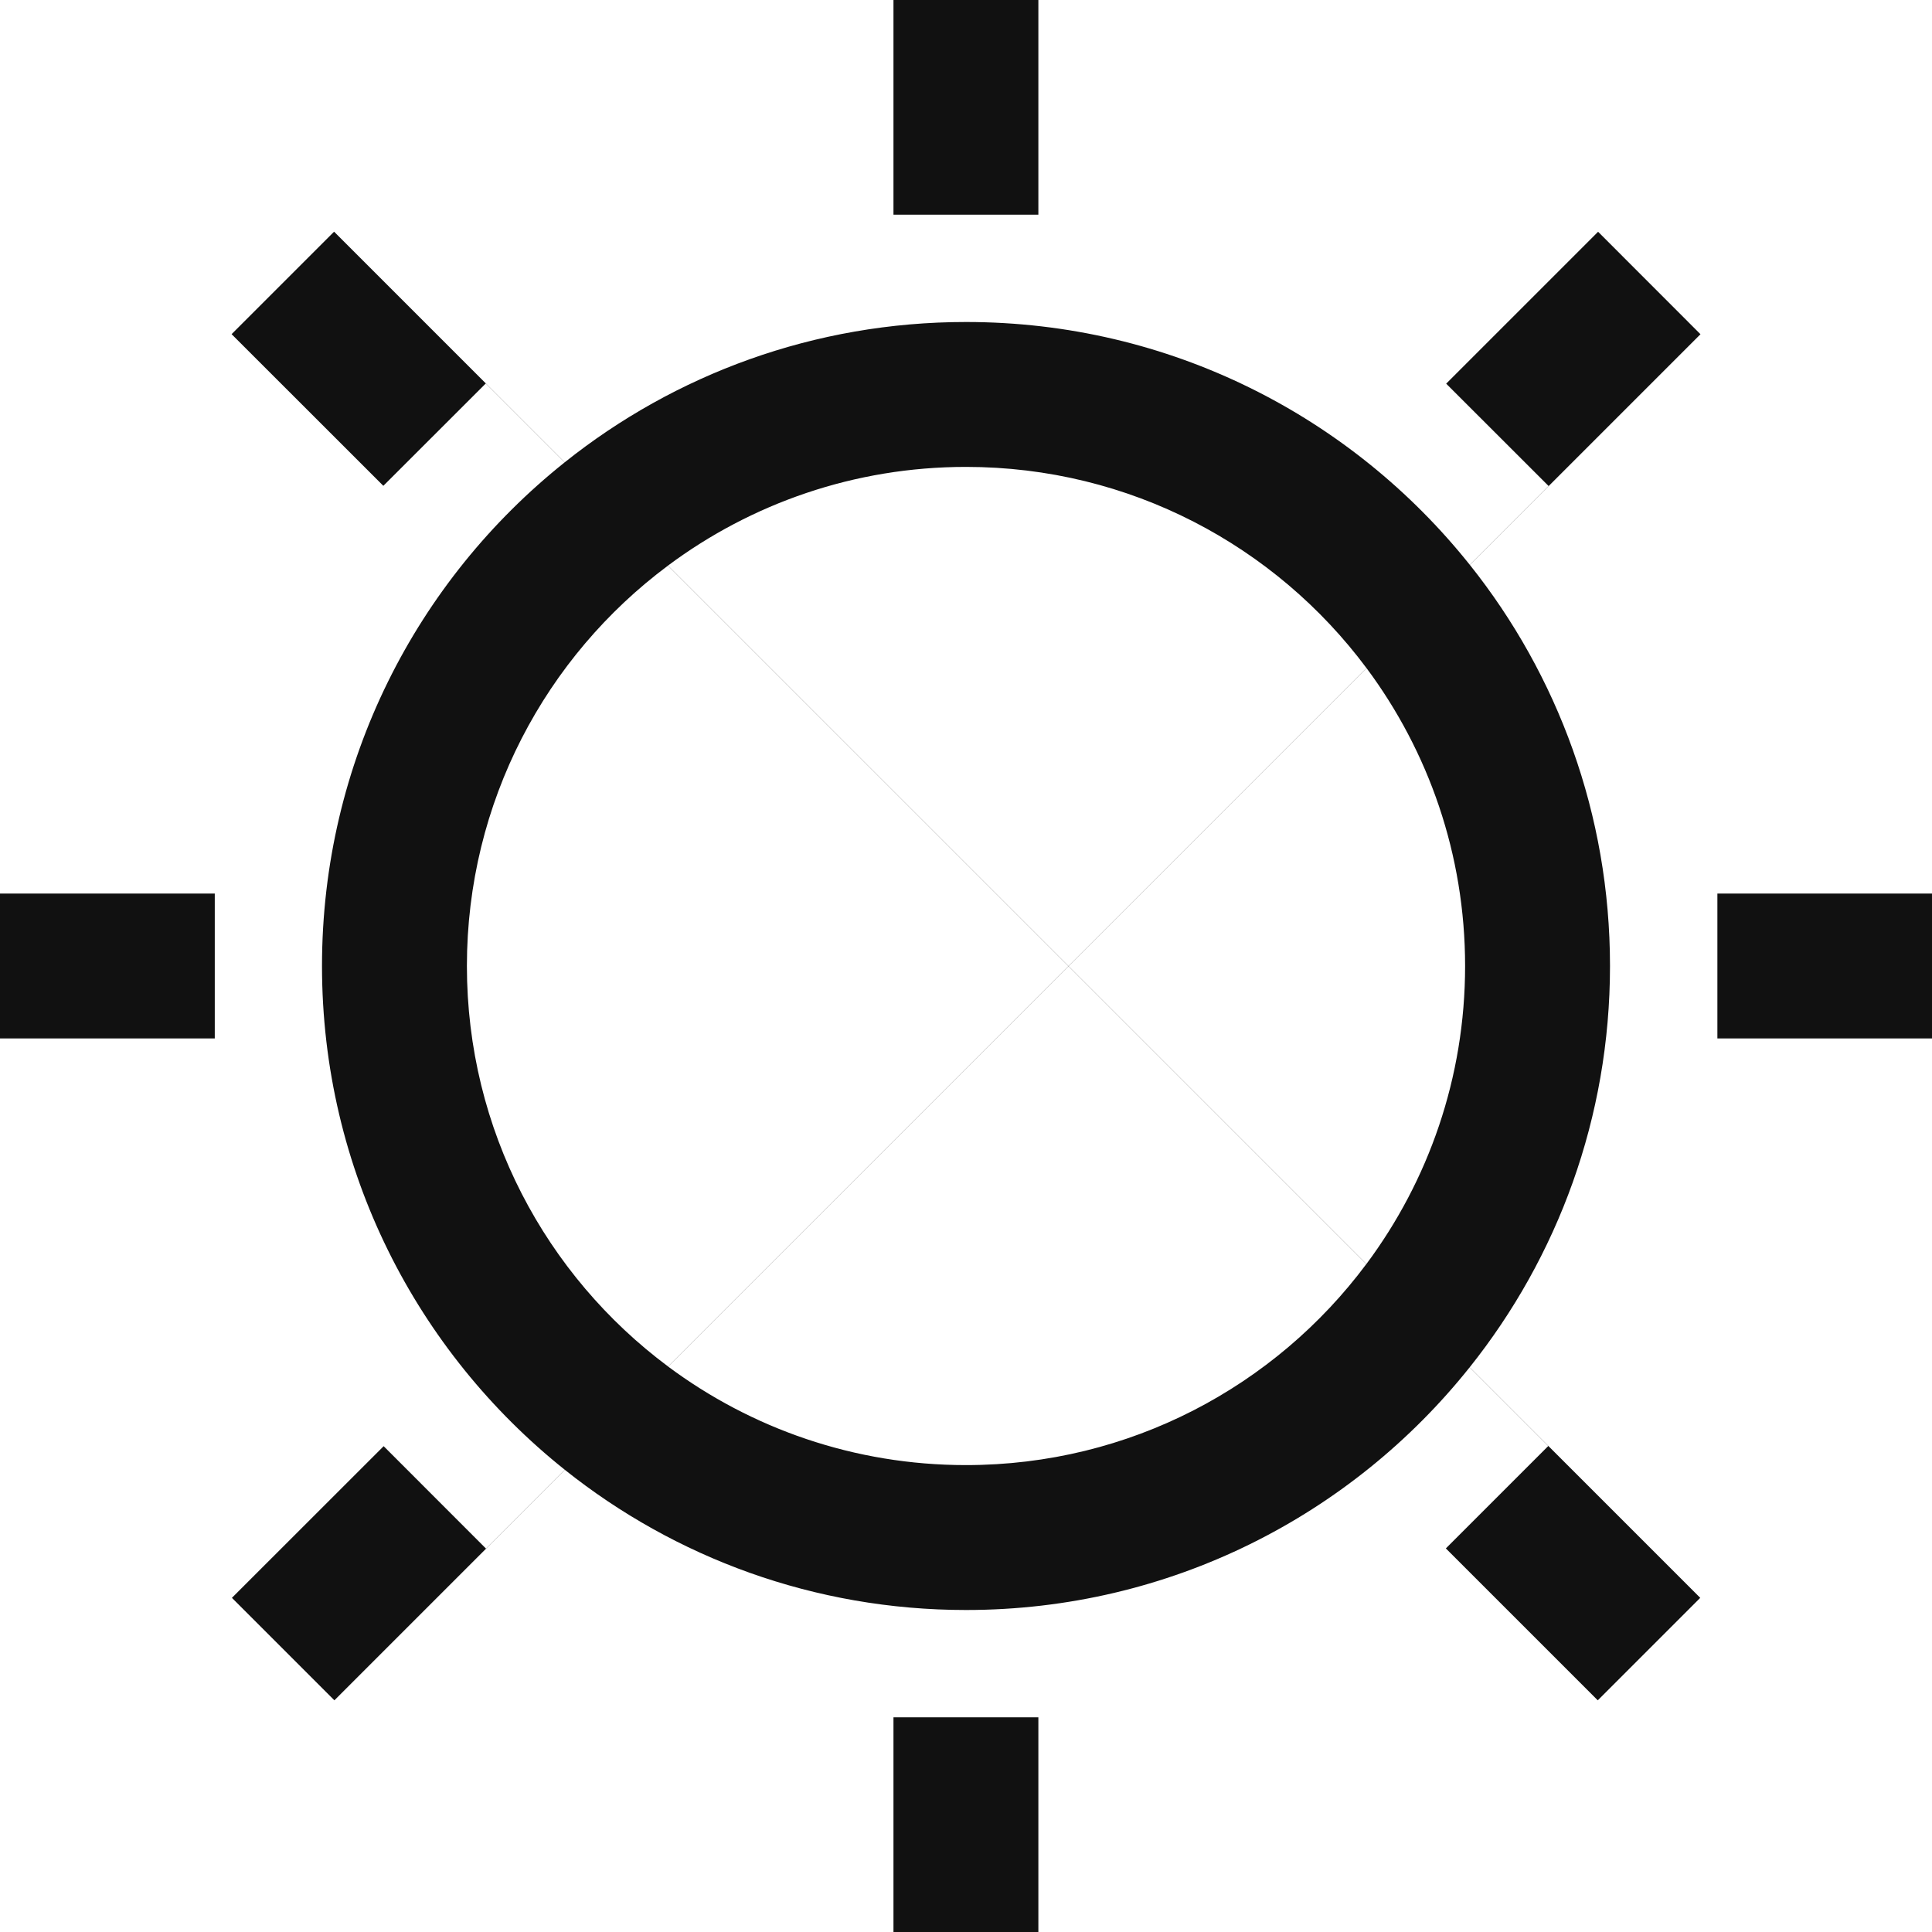 <svg width="24" height="24" viewBox="0 0 24 24" fill="none" xmlns="http://www.w3.org/2000/svg">
<g clip-path="url(#clip0_82_1895)">
<path fill-rule="evenodd" clip-rule="evenodd" d="M11.099 21.333V24H12.899V21.333H11.099ZM11.099 2.667H12.899V0H11.099V2.667ZM16.974 15.702C17.744 14.669 18.2 13.388 18.2 12C18.2 10.613 17.745 9.333 16.976 8.3L13.274 12.002L16.974 15.702ZM12 4C14.534 4 16.792 5.178 18.258 7.016L19.237 6.037L17.965 4.766L19.852 2.879L21.124 4.152L18.259 7.017C19.349 8.384 20 10.116 20 12C20 13.885 19.348 15.618 18.257 16.985L21.121 19.849L19.848 21.122L17.961 19.235L19.233 17.963L18.256 16.986C16.791 18.823 14.533 20 12 20C10.116 20 8.384 19.349 7.017 18.259L4.154 21.122L2.881 19.849L4.766 17.965L6.037 19.237L7.016 18.258C5.178 16.792 4 14.534 4 12C4 9.467 5.177 7.209 7.014 5.744L6.034 4.764L4.762 6.035L2.877 4.151L4.15 2.878L7.015 5.743C8.382 4.652 10.115 4 12 4ZM12 18.2C10.613 18.2 9.333 17.745 8.3 16.976L13.273 12.003L16.973 15.703C15.843 17.219 14.036 18.2 12 18.2ZM13.272 12.002L8.299 16.975C6.782 15.845 5.8 14.037 5.8 12C5.8 9.964 6.781 8.157 8.297 7.027L13.272 12.002ZM8.298 7.026L13.273 12.001L16.975 8.299C15.845 6.782 14.037 5.8 12 5.8C10.612 5.8 9.331 6.256 8.298 7.026ZM24 12.9H21.334V11.1H24V12.9ZM2.668 11.1V12.9H0V11.1H2.668Z" fill="#111111"/>
</g>
<defs>
<clipPath id="clip0_82_1895">
<rect width="24" height="24" fill="white"/>
</clipPath>
</defs>
</svg>
